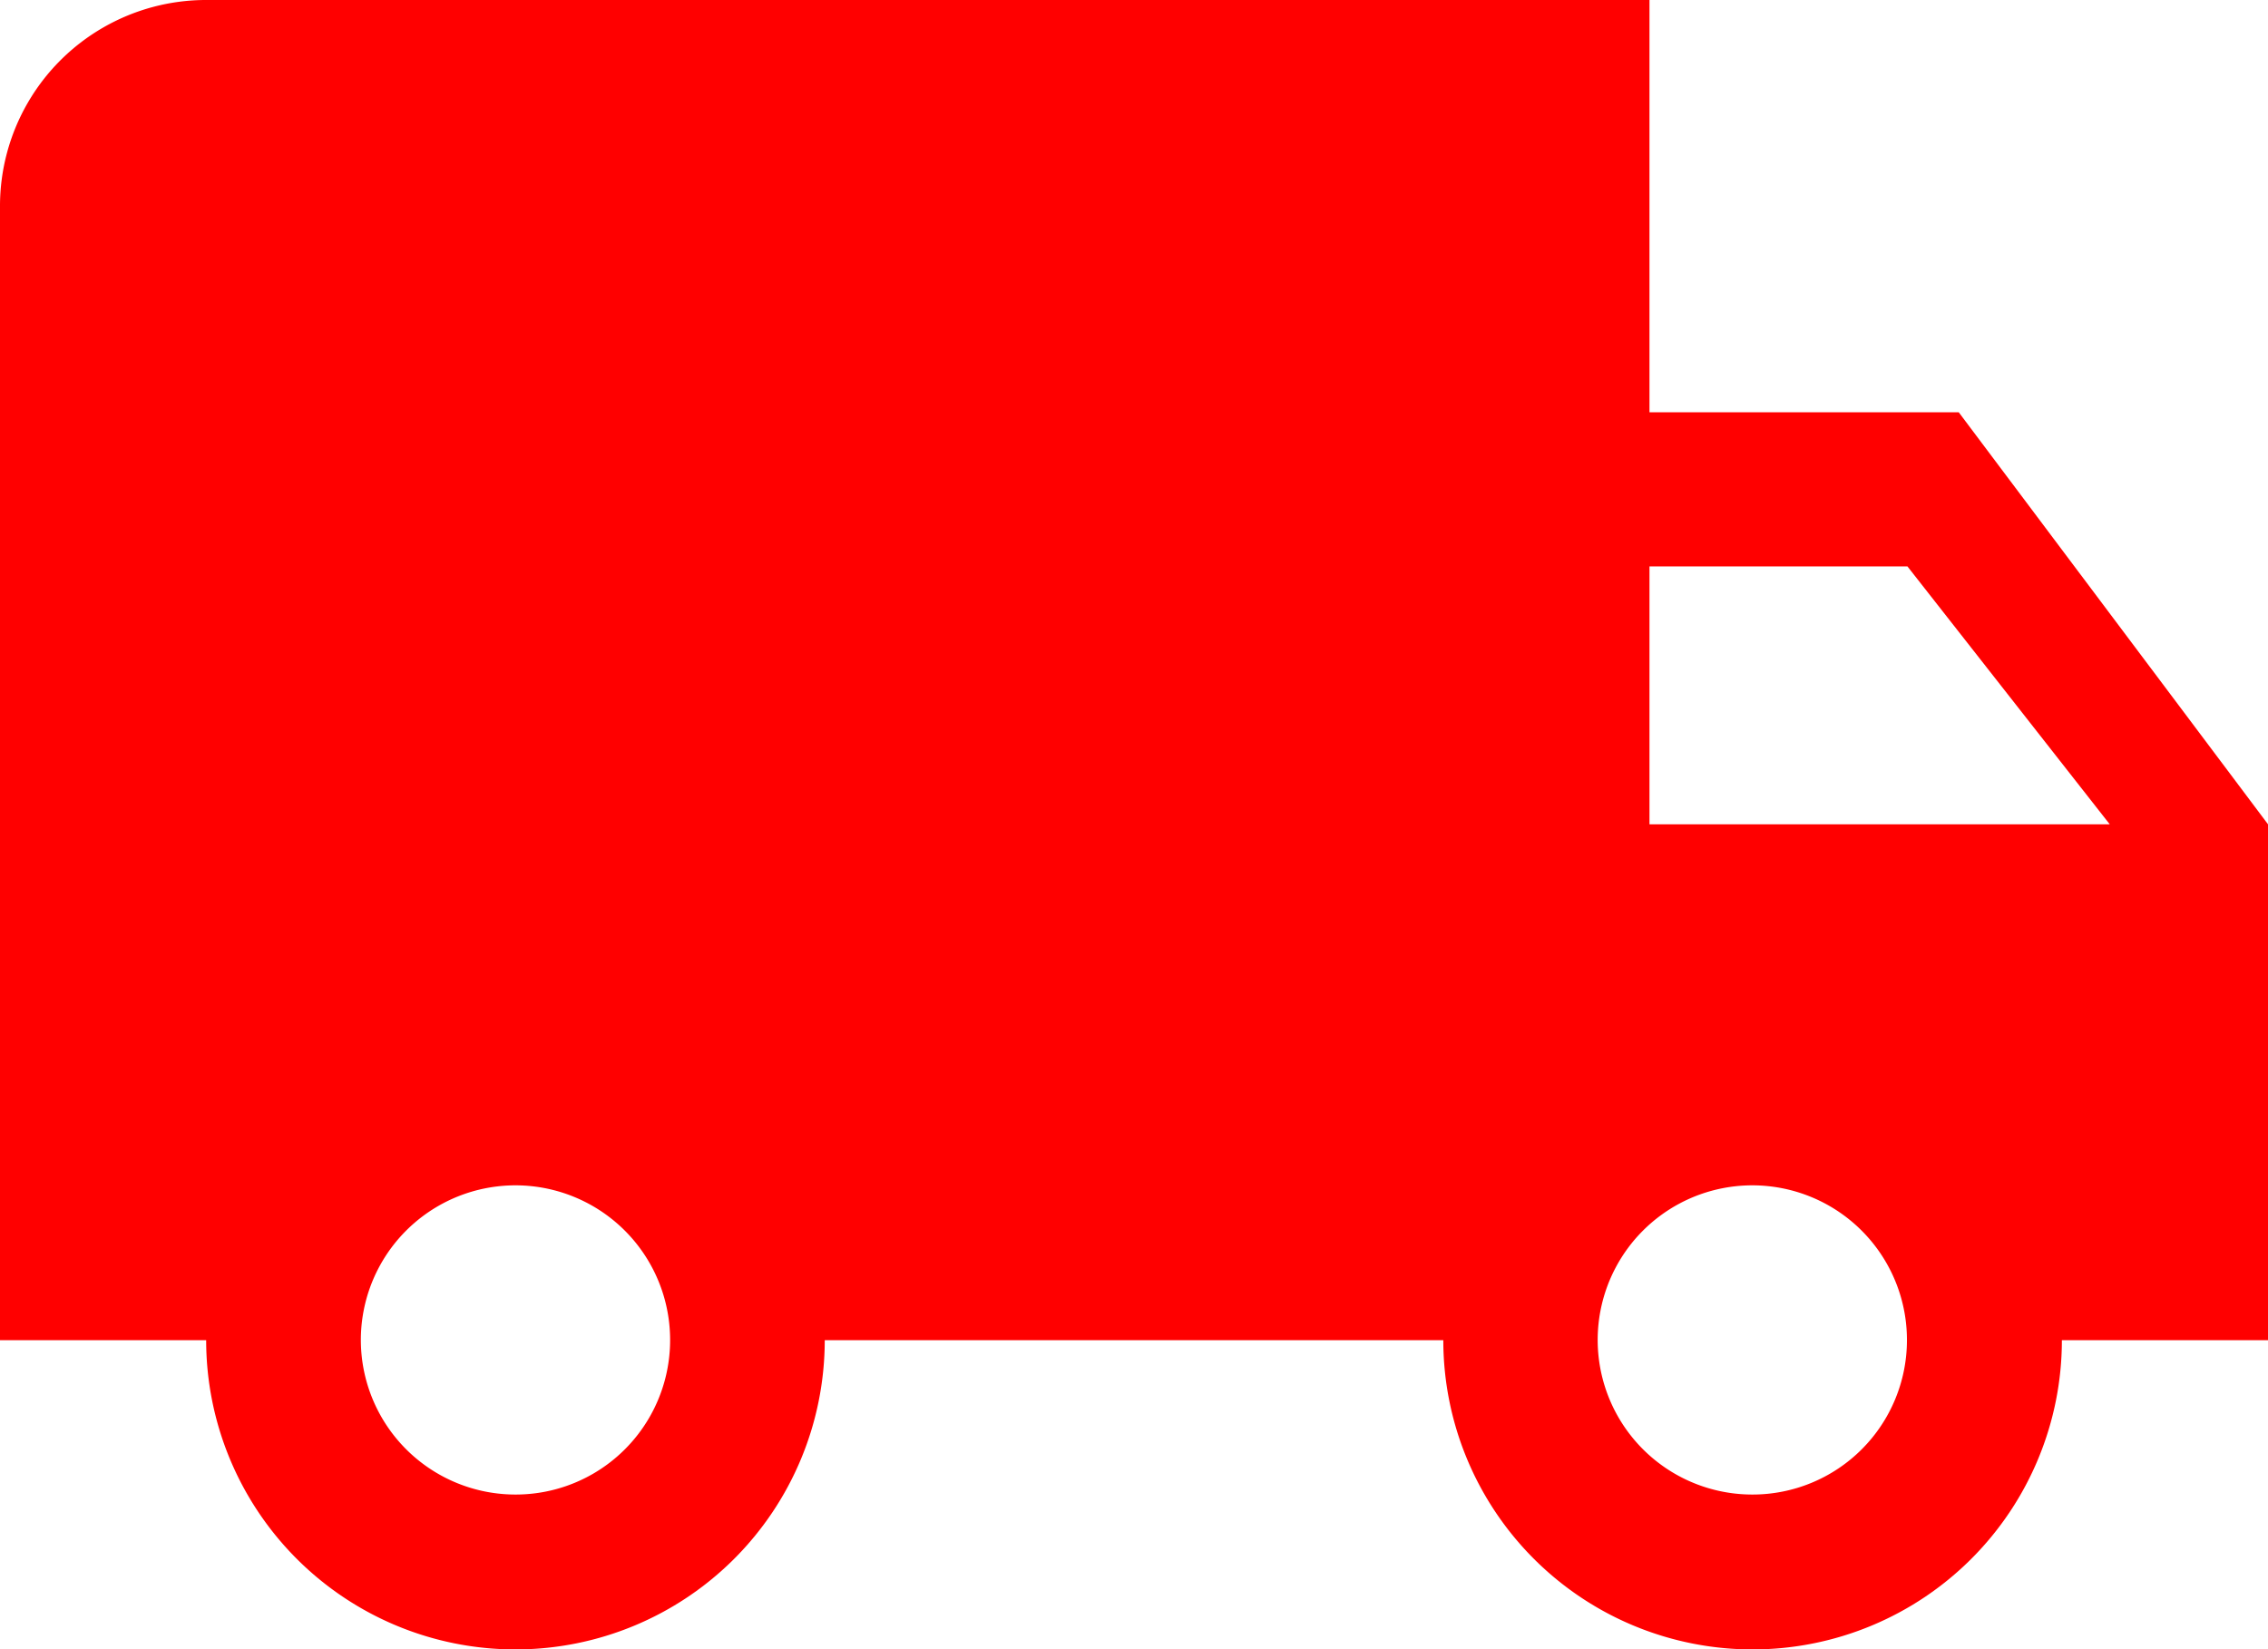 <svg xmlns="http://www.w3.org/2000/svg" width="44.838" height="32.61" viewBox="0 0 44.838 32.61">
  <g id="_001-truck" data-name="001-truck" transform="translate(0 -64)">
    <g id="Grupo_2131" data-name="Grupo 2131" transform="translate(0 64)">
      <path id="Trazado_996" data-name="Trazado 996" d="M38.724,72.152H32.61V64H4.076A4.075,4.075,0,0,0,0,68.076V90.5H4.076a6.114,6.114,0,1,0,12.229,0H28.534a6.114,6.114,0,1,0,12.229,0h4.076V80.3Zm-28.533,21.4A3.057,3.057,0,1,1,13.248,90.5,3.053,3.053,0,0,1,10.191,93.552Zm24.457,0A3.057,3.057,0,1,1,37.7,90.5,3.053,3.053,0,0,1,34.648,93.552ZM32.61,80.3v-5.1h5.1l4,5.1Z" transform="translate(0 -64)" fill="red"/>
    </g>
  </g>
</svg>
